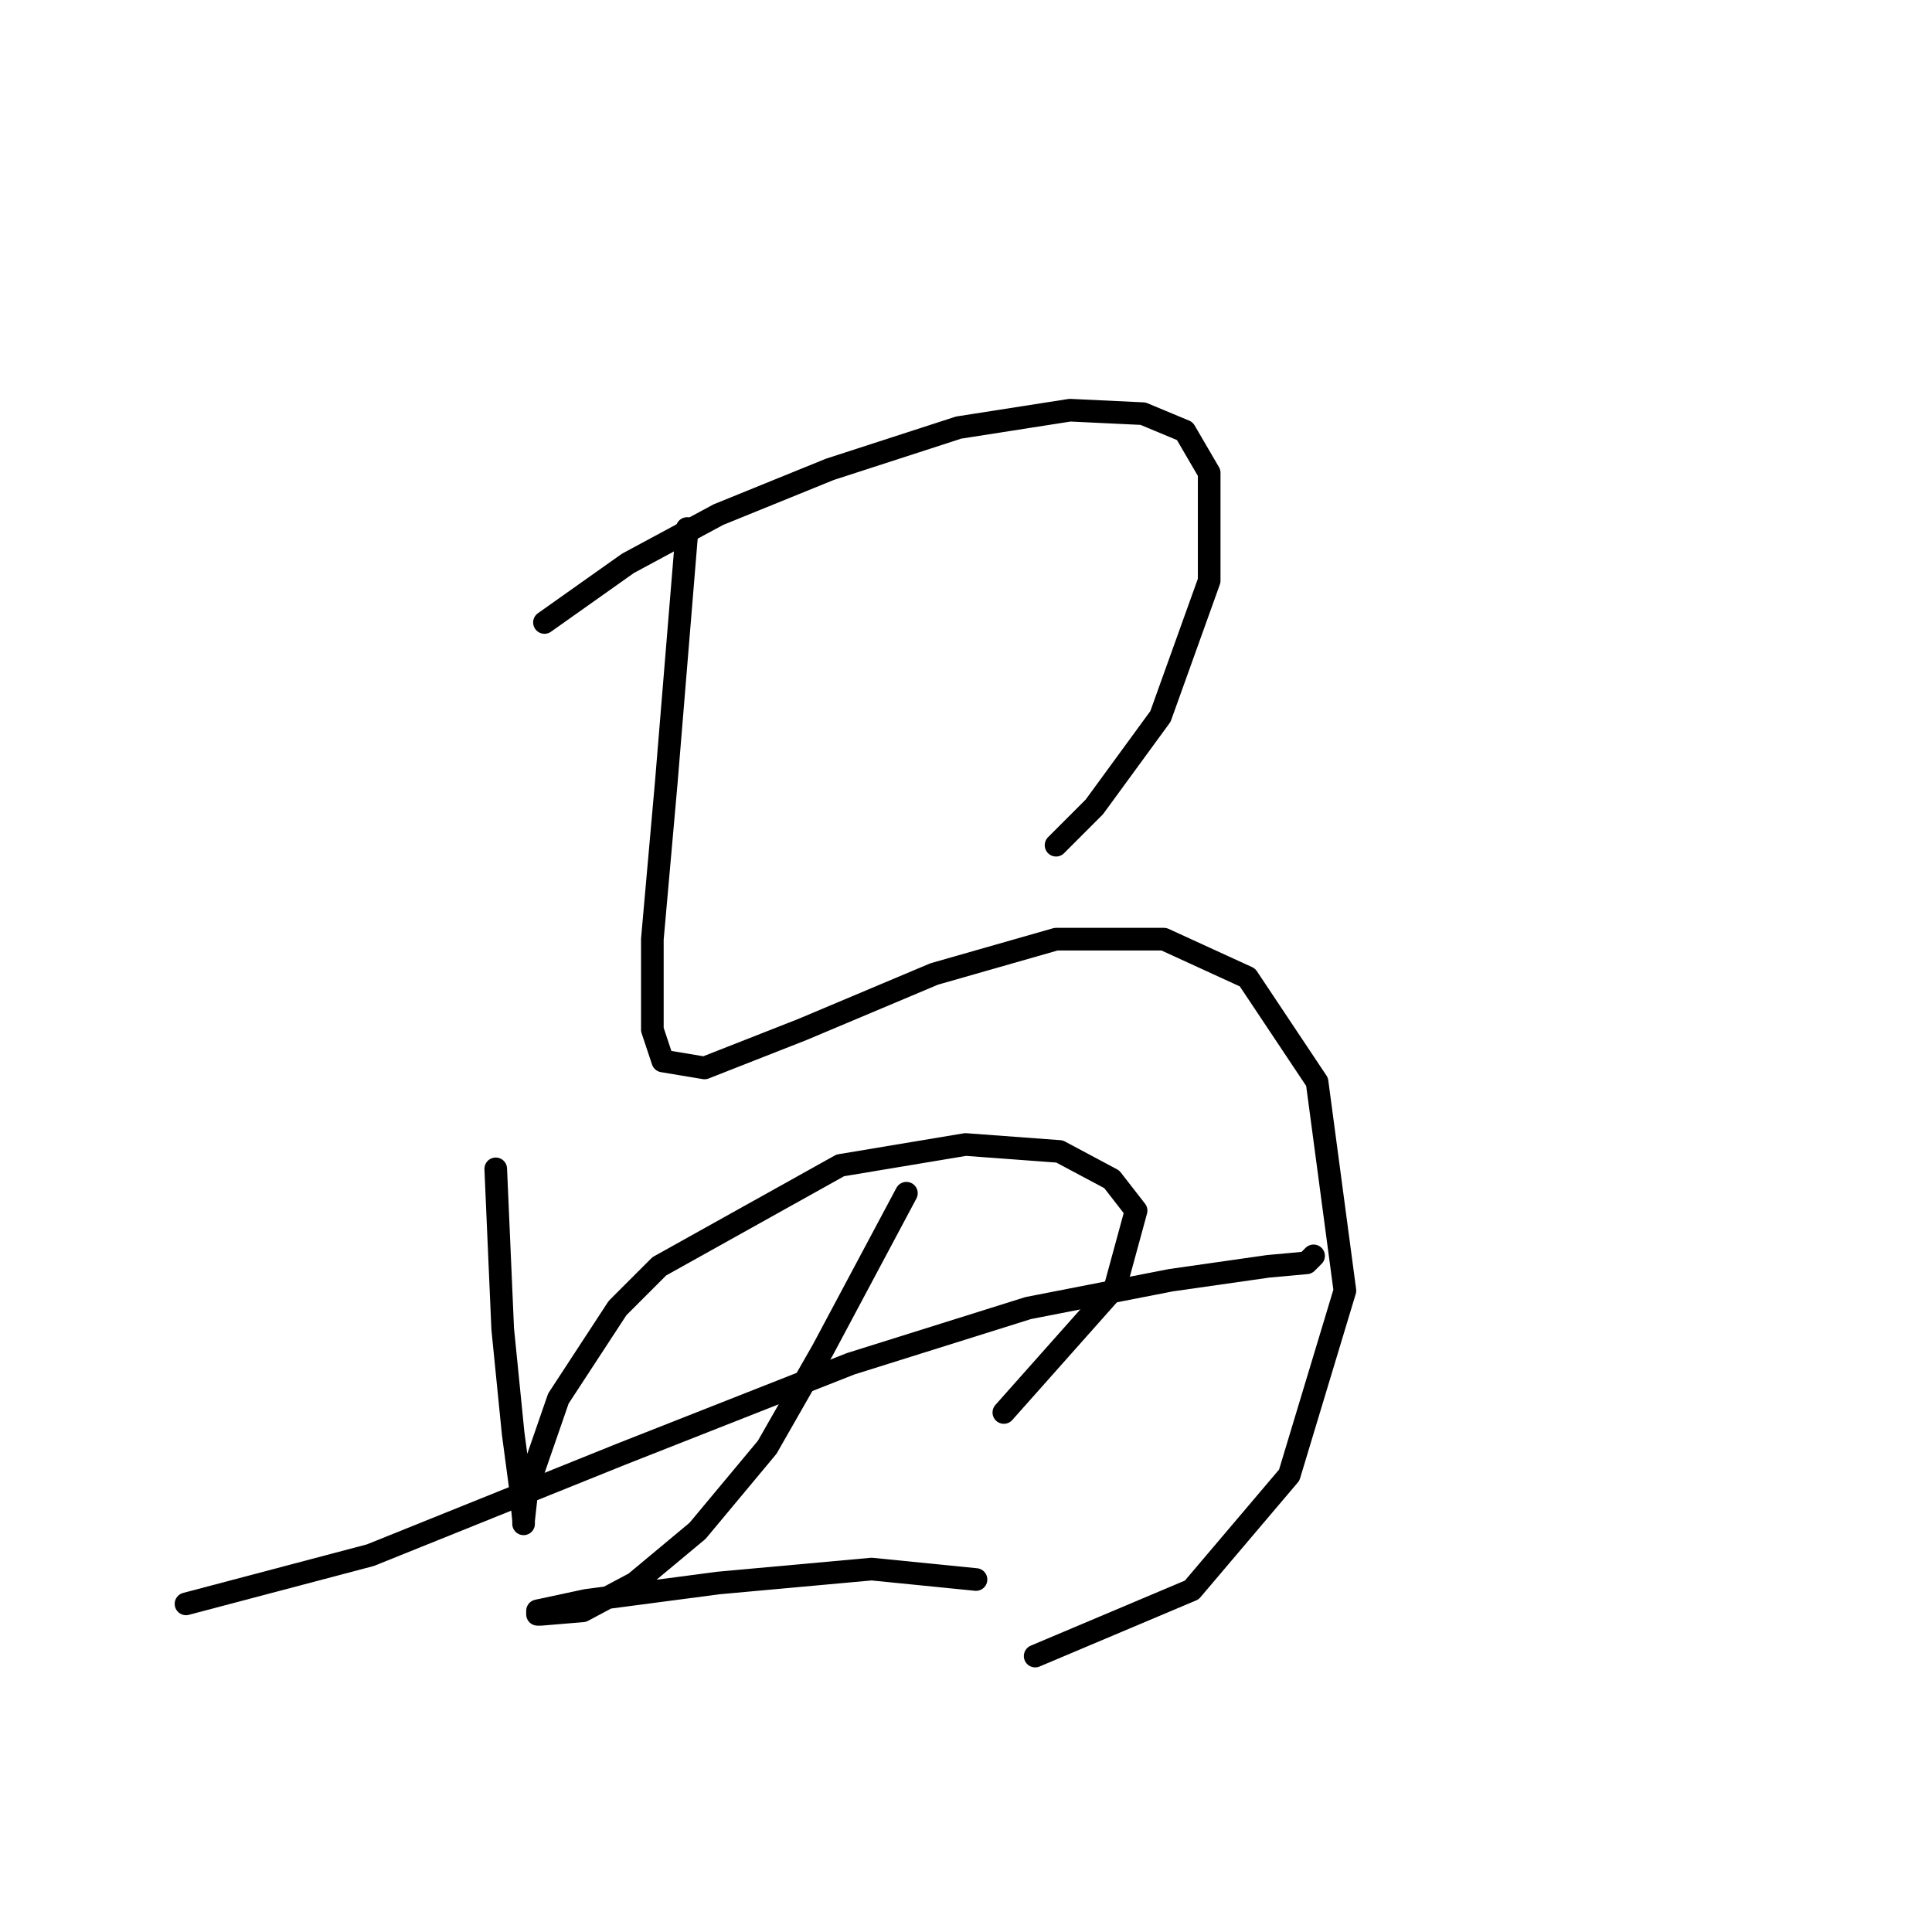 <?xml version="1.0" standalone="no"?>
    <svg width="256" height="256" xmlns="http://www.w3.org/2000/svg" version="1.1">
    <polyline stroke="black" stroke-width="3" stroke-linecap="round" fill="transparent" stroke-linejoin="round" points="72.144 82.481 83.212 74.642 95.201 68.186 109.958 62.191 127.02 56.658 141.776 54.352 151.46 54.813 156.994 57.119 160.222 62.652 160.222 76.948 153.766 94.932 145.004 106.922 139.932 111.994 139.932 111.994 " />
        <polyline stroke="black" stroke-width="3" stroke-linecap="round" fill="transparent" stroke-linejoin="round" points="91.051 70.031 88.284 103.694 86.44 124.445 86.44 136.434 87.823 140.585 93.357 141.507 106.269 136.434 123.792 129.056 139.932 124.445 154.227 124.445 165.294 129.517 174.517 143.351 178.206 171.02 170.828 195.46 157.916 210.678 137.165 219.439 137.165 219.439 " />
        <polyline stroke="black" stroke-width="3" stroke-linecap="round" fill="transparent" stroke-linejoin="round" points="65.688 154.88 66.611 176.092 67.994 189.926 68.916 196.843 69.378 201.455 69.378 201.916 69.378 201.455 69.839 197.305 73.989 185.315 81.828 173.325 87.362 167.792 111.341 154.419 127.942 151.652 140.393 152.574 147.31 156.263 150.538 160.414 147.771 170.559 133.015 187.16 133.015 187.16 " />
        <polyline stroke="black" stroke-width="3" stroke-linecap="round" fill="transparent" stroke-linejoin="round" points="24.647 212.522 49.087 206.066 82.289 192.693 112.724 180.704 136.243 173.325 155.149 169.636 168.061 167.792 173.134 167.331 174.056 166.408 174.056 166.408 " />
        <polyline stroke="black" stroke-width="3" stroke-linecap="round" fill="transparent" stroke-linejoin="round" points="120.103 158.108 109.035 178.859 101.657 191.771 92.434 202.838 84.134 209.755 77.217 213.444 71.683 213.906 71.222 213.906 71.222 213.444 77.678 212.061 95.201 209.755 115.491 207.911 129.325 209.294 129.325 209.294 " />
        </svg>